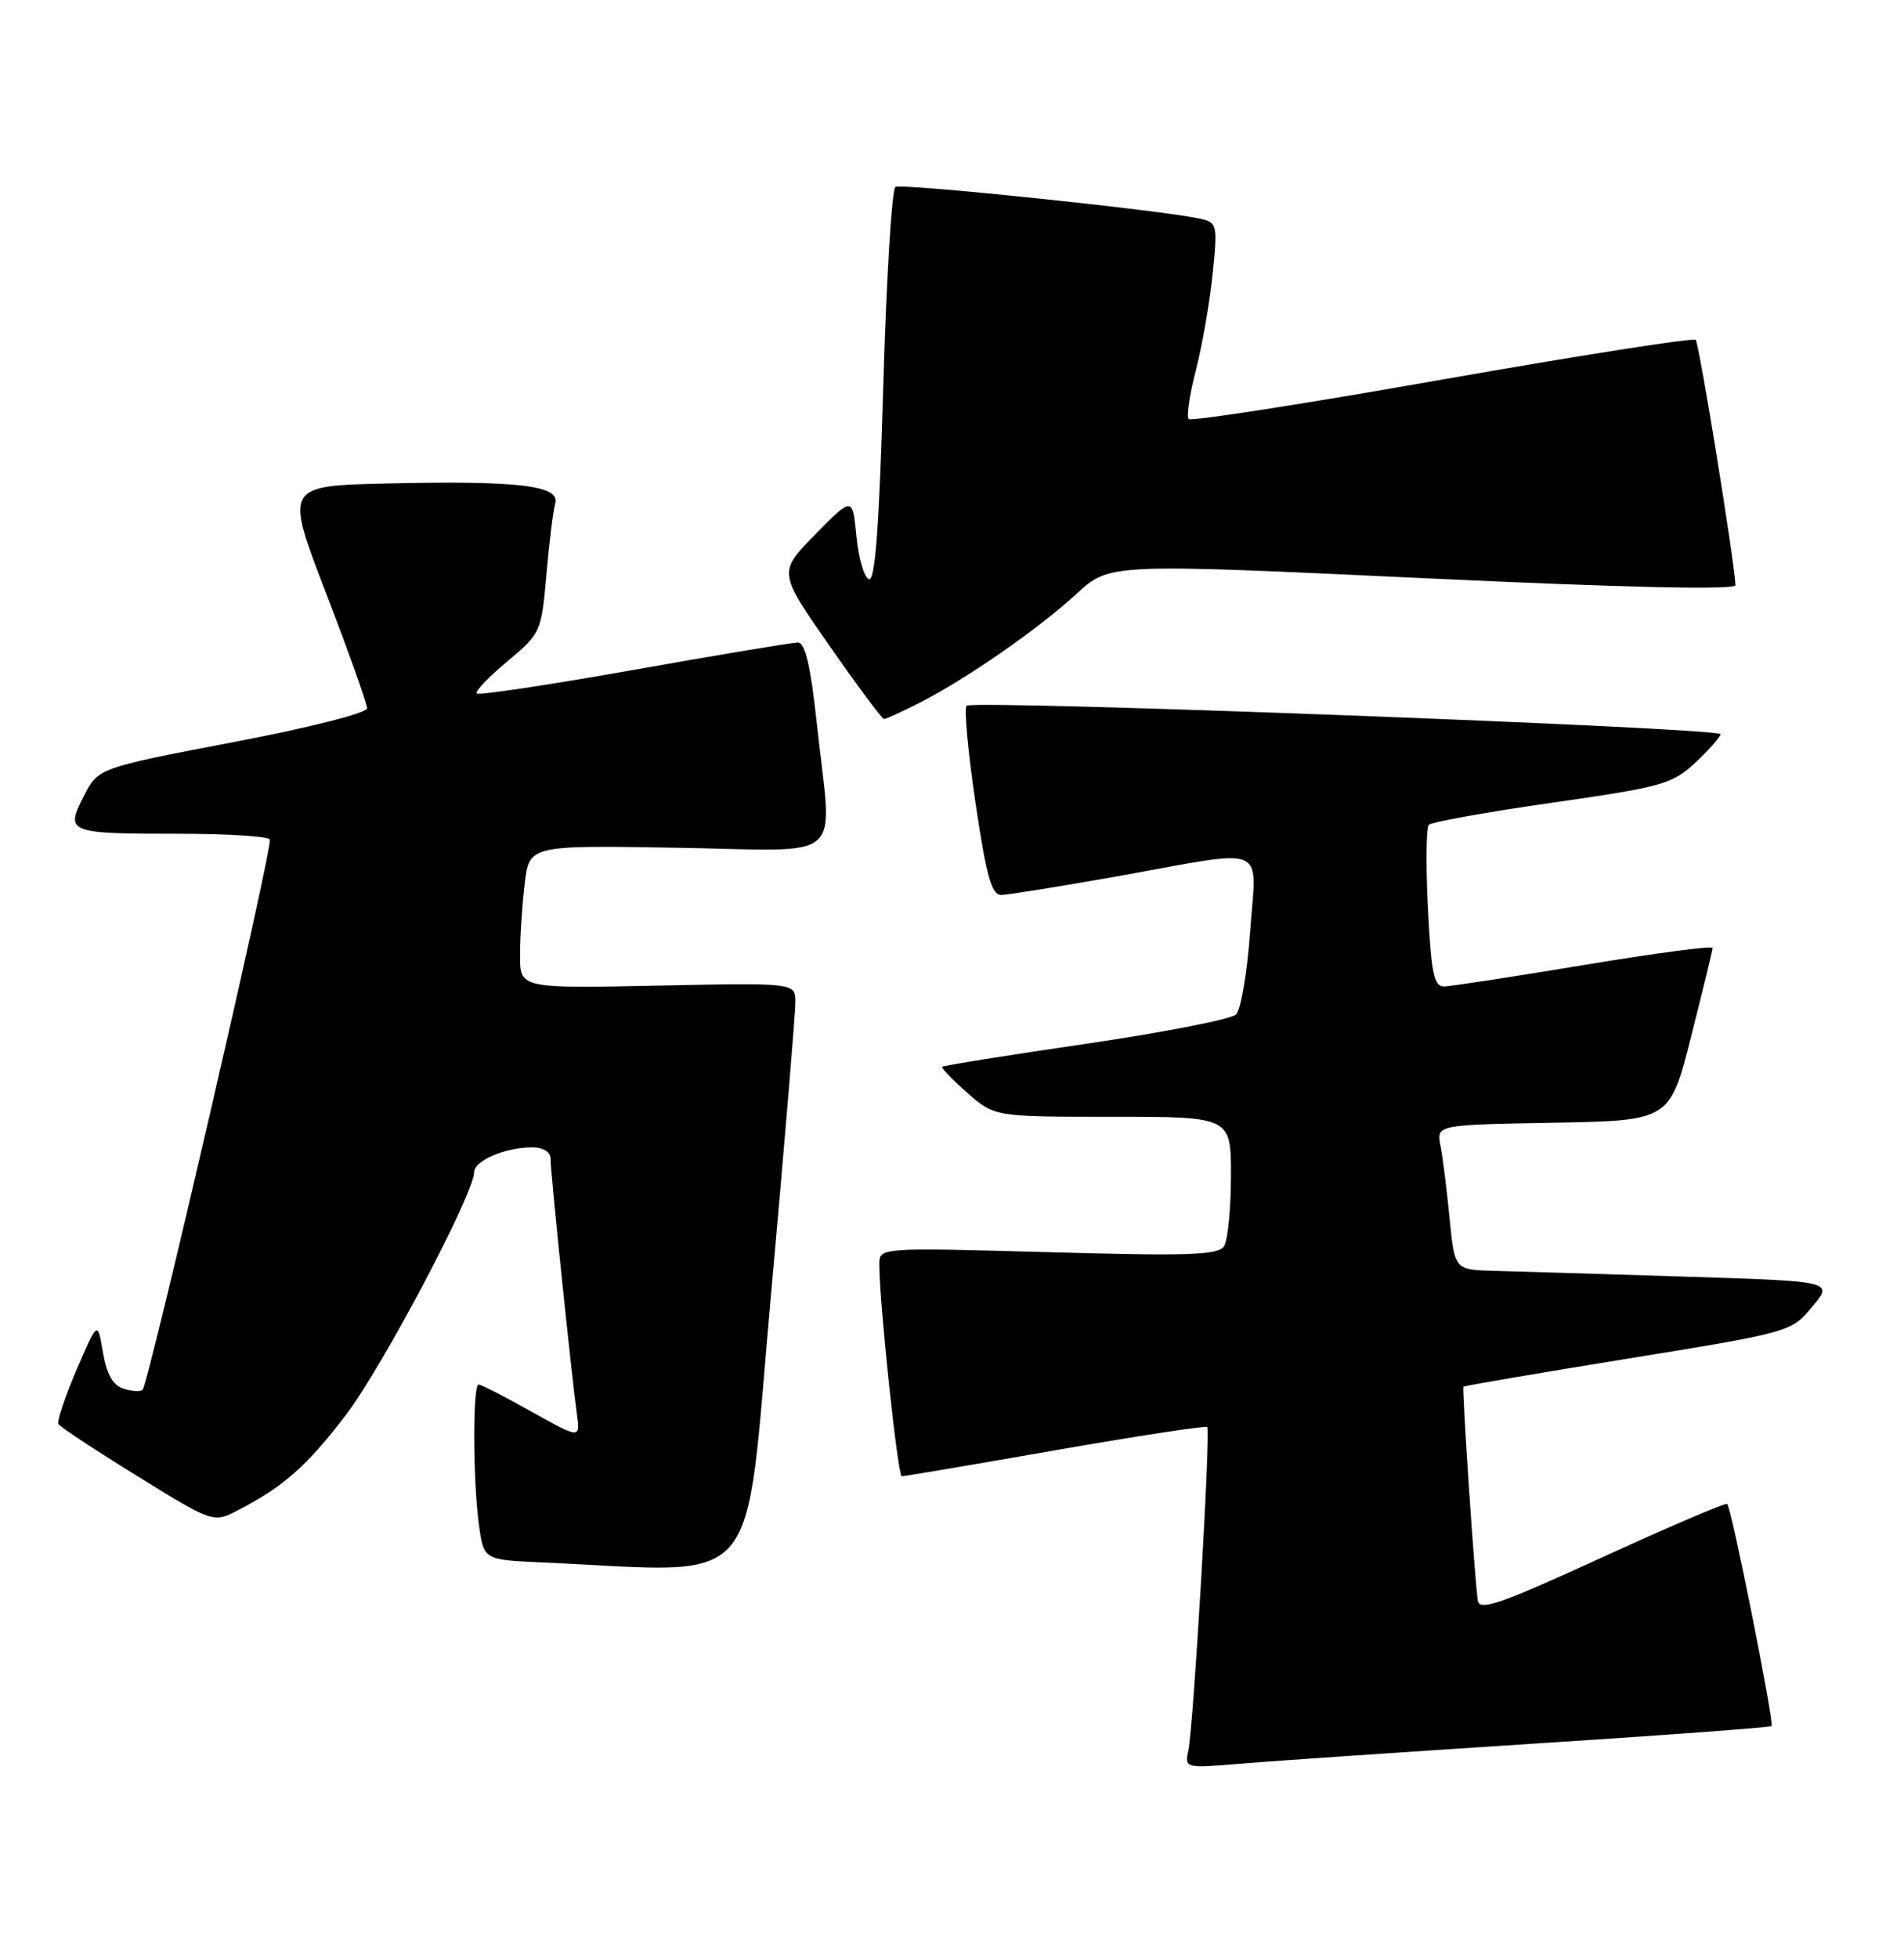 <?xml version="1.0" encoding="UTF-8" standalone="no"?>
<!DOCTYPE svg PUBLIC "-//W3C//DTD SVG 1.1//EN" "http://www.w3.org/Graphics/SVG/1.1/DTD/svg11.dtd" >
<svg xmlns="http://www.w3.org/2000/svg" xmlns:xlink="http://www.w3.org/1999/xlink" version="1.1" viewBox="0 0 249 256">
 <g >
 <path fill="currentColor"
d=" M 200.43 227.96 C 217.44 226.87 231.51 225.83 231.68 225.65 C 232.06 225.27 226.43 197.07 225.88 196.61 C 225.67 196.43 218.30 199.58 209.50 203.61 C 196.13 209.73 193.46 210.66 193.26 209.22 C 192.82 206.09 191.18 181.50 191.39 181.28 C 191.51 181.16 201.19 179.51 212.92 177.61 C 234.17 174.16 234.24 174.14 237.01 170.82 C 239.79 167.50 239.79 167.50 220.14 166.89 C 209.34 166.55 198.19 166.21 195.37 166.14 C 190.23 166.00 190.23 166.00 189.57 159.25 C 189.21 155.54 188.68 151.27 188.38 149.78 C 187.85 147.05 187.85 147.05 203.11 146.78 C 218.38 146.50 218.38 146.50 221.16 135.50 C 222.69 129.45 223.96 124.24 223.97 123.93 C 223.99 123.61 216.46 124.61 207.25 126.14 C 198.04 127.67 189.77 128.94 188.88 128.96 C 187.53 128.99 187.18 127.33 186.74 118.75 C 186.46 113.11 186.51 108.20 186.86 107.83 C 187.21 107.46 194.47 106.16 203.00 104.94 C 217.47 102.86 218.72 102.51 221.75 99.66 C 223.54 97.98 225.00 96.32 225.00 95.98 C 225.00 95.15 127.20 91.47 126.40 92.26 C 126.07 92.60 126.59 98.30 127.57 104.94 C 128.98 114.49 129.68 117.00 130.93 117.00 C 131.79 116.99 138.78 115.87 146.45 114.50 C 166.14 110.97 164.32 110.20 163.49 121.75 C 163.11 127.11 162.28 132.01 161.65 132.62 C 161.02 133.24 152.18 134.97 142.00 136.46 C 131.82 137.95 123.37 139.30 123.22 139.46 C 123.06 139.61 124.54 141.14 126.50 142.87 C 130.07 146.00 130.07 146.00 145.53 146.00 C 161.00 146.00 161.00 146.00 160.98 153.75 C 160.98 158.01 160.57 162.13 160.08 162.91 C 159.33 164.09 155.51 164.22 137.09 163.70 C 115.00 163.09 115.00 163.09 115.00 165.29 C 114.98 170.17 117.41 193.00 117.93 193.00 C 118.25 193.00 127.28 191.47 138.00 189.60 C 148.72 187.73 157.67 186.36 157.88 186.56 C 158.35 187.01 156.09 225.57 155.41 228.84 C 154.92 231.16 154.96 231.17 162.21 230.57 C 166.22 230.23 183.42 229.06 200.43 227.96 Z  M 100.83 169.25 C 102.60 149.59 104.03 132.37 104.02 130.99 C 104.00 128.48 104.00 128.48 86.00 128.85 C 68.00 129.22 68.00 129.22 68.01 124.86 C 68.01 122.46 68.29 118.25 68.62 115.50 C 69.22 110.50 69.22 110.50 88.61 110.83 C 111.04 111.20 108.83 113.15 106.84 94.75 C 106.01 87.06 105.30 84.00 104.35 84.00 C 103.61 84.00 93.97 85.60 82.91 87.57 C 71.85 89.53 62.59 90.92 62.34 90.67 C 62.08 90.41 63.88 88.53 66.33 86.48 C 70.72 82.81 70.80 82.64 71.46 75.13 C 71.82 70.93 72.34 66.74 72.61 65.82 C 73.28 63.48 67.84 62.82 50.87 63.20 C 37.24 63.50 37.24 63.50 42.62 77.49 C 45.58 85.19 48.00 91.98 48.00 92.59 C 48.00 93.22 40.51 95.12 30.42 97.04 C 12.84 100.40 12.84 100.40 10.95 104.10 C 8.51 108.87 8.84 109.00 23.52 109.00 C 29.77 109.00 35.07 109.34 35.29 109.75 C 35.73 110.55 19.45 180.89 18.64 181.70 C 18.37 181.96 17.25 181.90 16.16 181.55 C 14.77 181.11 13.95 179.66 13.46 176.79 C 12.77 172.66 12.77 172.66 10.01 179.08 C 8.50 182.61 7.43 185.80 7.63 186.16 C 7.84 186.53 12.48 189.59 17.95 192.97 C 27.89 199.11 27.89 199.11 31.19 197.40 C 37.07 194.36 40.16 191.63 45.22 185.00 C 49.97 178.79 62.00 156.03 62.00 153.27 C 62.00 151.74 66.03 150.00 69.57 150.00 C 71.09 150.00 72.00 150.57 72.00 151.54 C 72.00 153.28 74.73 179.70 75.44 184.81 C 75.89 188.11 75.89 188.11 69.53 184.56 C 66.04 182.60 62.91 181.00 62.59 181.00 C 61.81 181.00 61.84 193.52 62.63 199.32 C 63.26 203.92 63.26 203.92 70.88 204.26 C 100.16 205.56 97.27 208.94 100.83 169.25 Z  M 120.29 91.86 C 126.38 88.76 135.81 82.21 140.79 77.63 C 145.10 73.66 145.10 73.66 186.05 75.58 C 212.71 76.83 226.99 77.15 226.96 76.50 C 226.83 73.37 222.21 44.88 221.76 44.43 C 221.46 44.13 206.55 46.47 188.62 49.62 C 170.70 52.78 155.77 55.10 155.46 54.79 C 155.14 54.48 155.57 51.58 156.40 48.36 C 157.23 45.14 158.21 39.49 158.59 35.80 C 159.24 29.32 159.19 29.09 156.88 28.58 C 151.85 27.47 117.91 23.94 117.10 24.44 C 116.63 24.73 115.91 36.47 115.51 50.53 C 114.98 68.88 114.45 75.99 113.64 75.72 C 113.01 75.51 112.28 72.99 112.00 70.12 C 111.50 64.90 111.50 64.90 106.63 69.85 C 101.77 74.81 101.77 74.81 108.46 84.40 C 112.14 89.68 115.36 94.00 115.61 94.00 C 115.87 94.00 117.97 93.04 120.29 91.86 Z "/>
</g>
</svg>